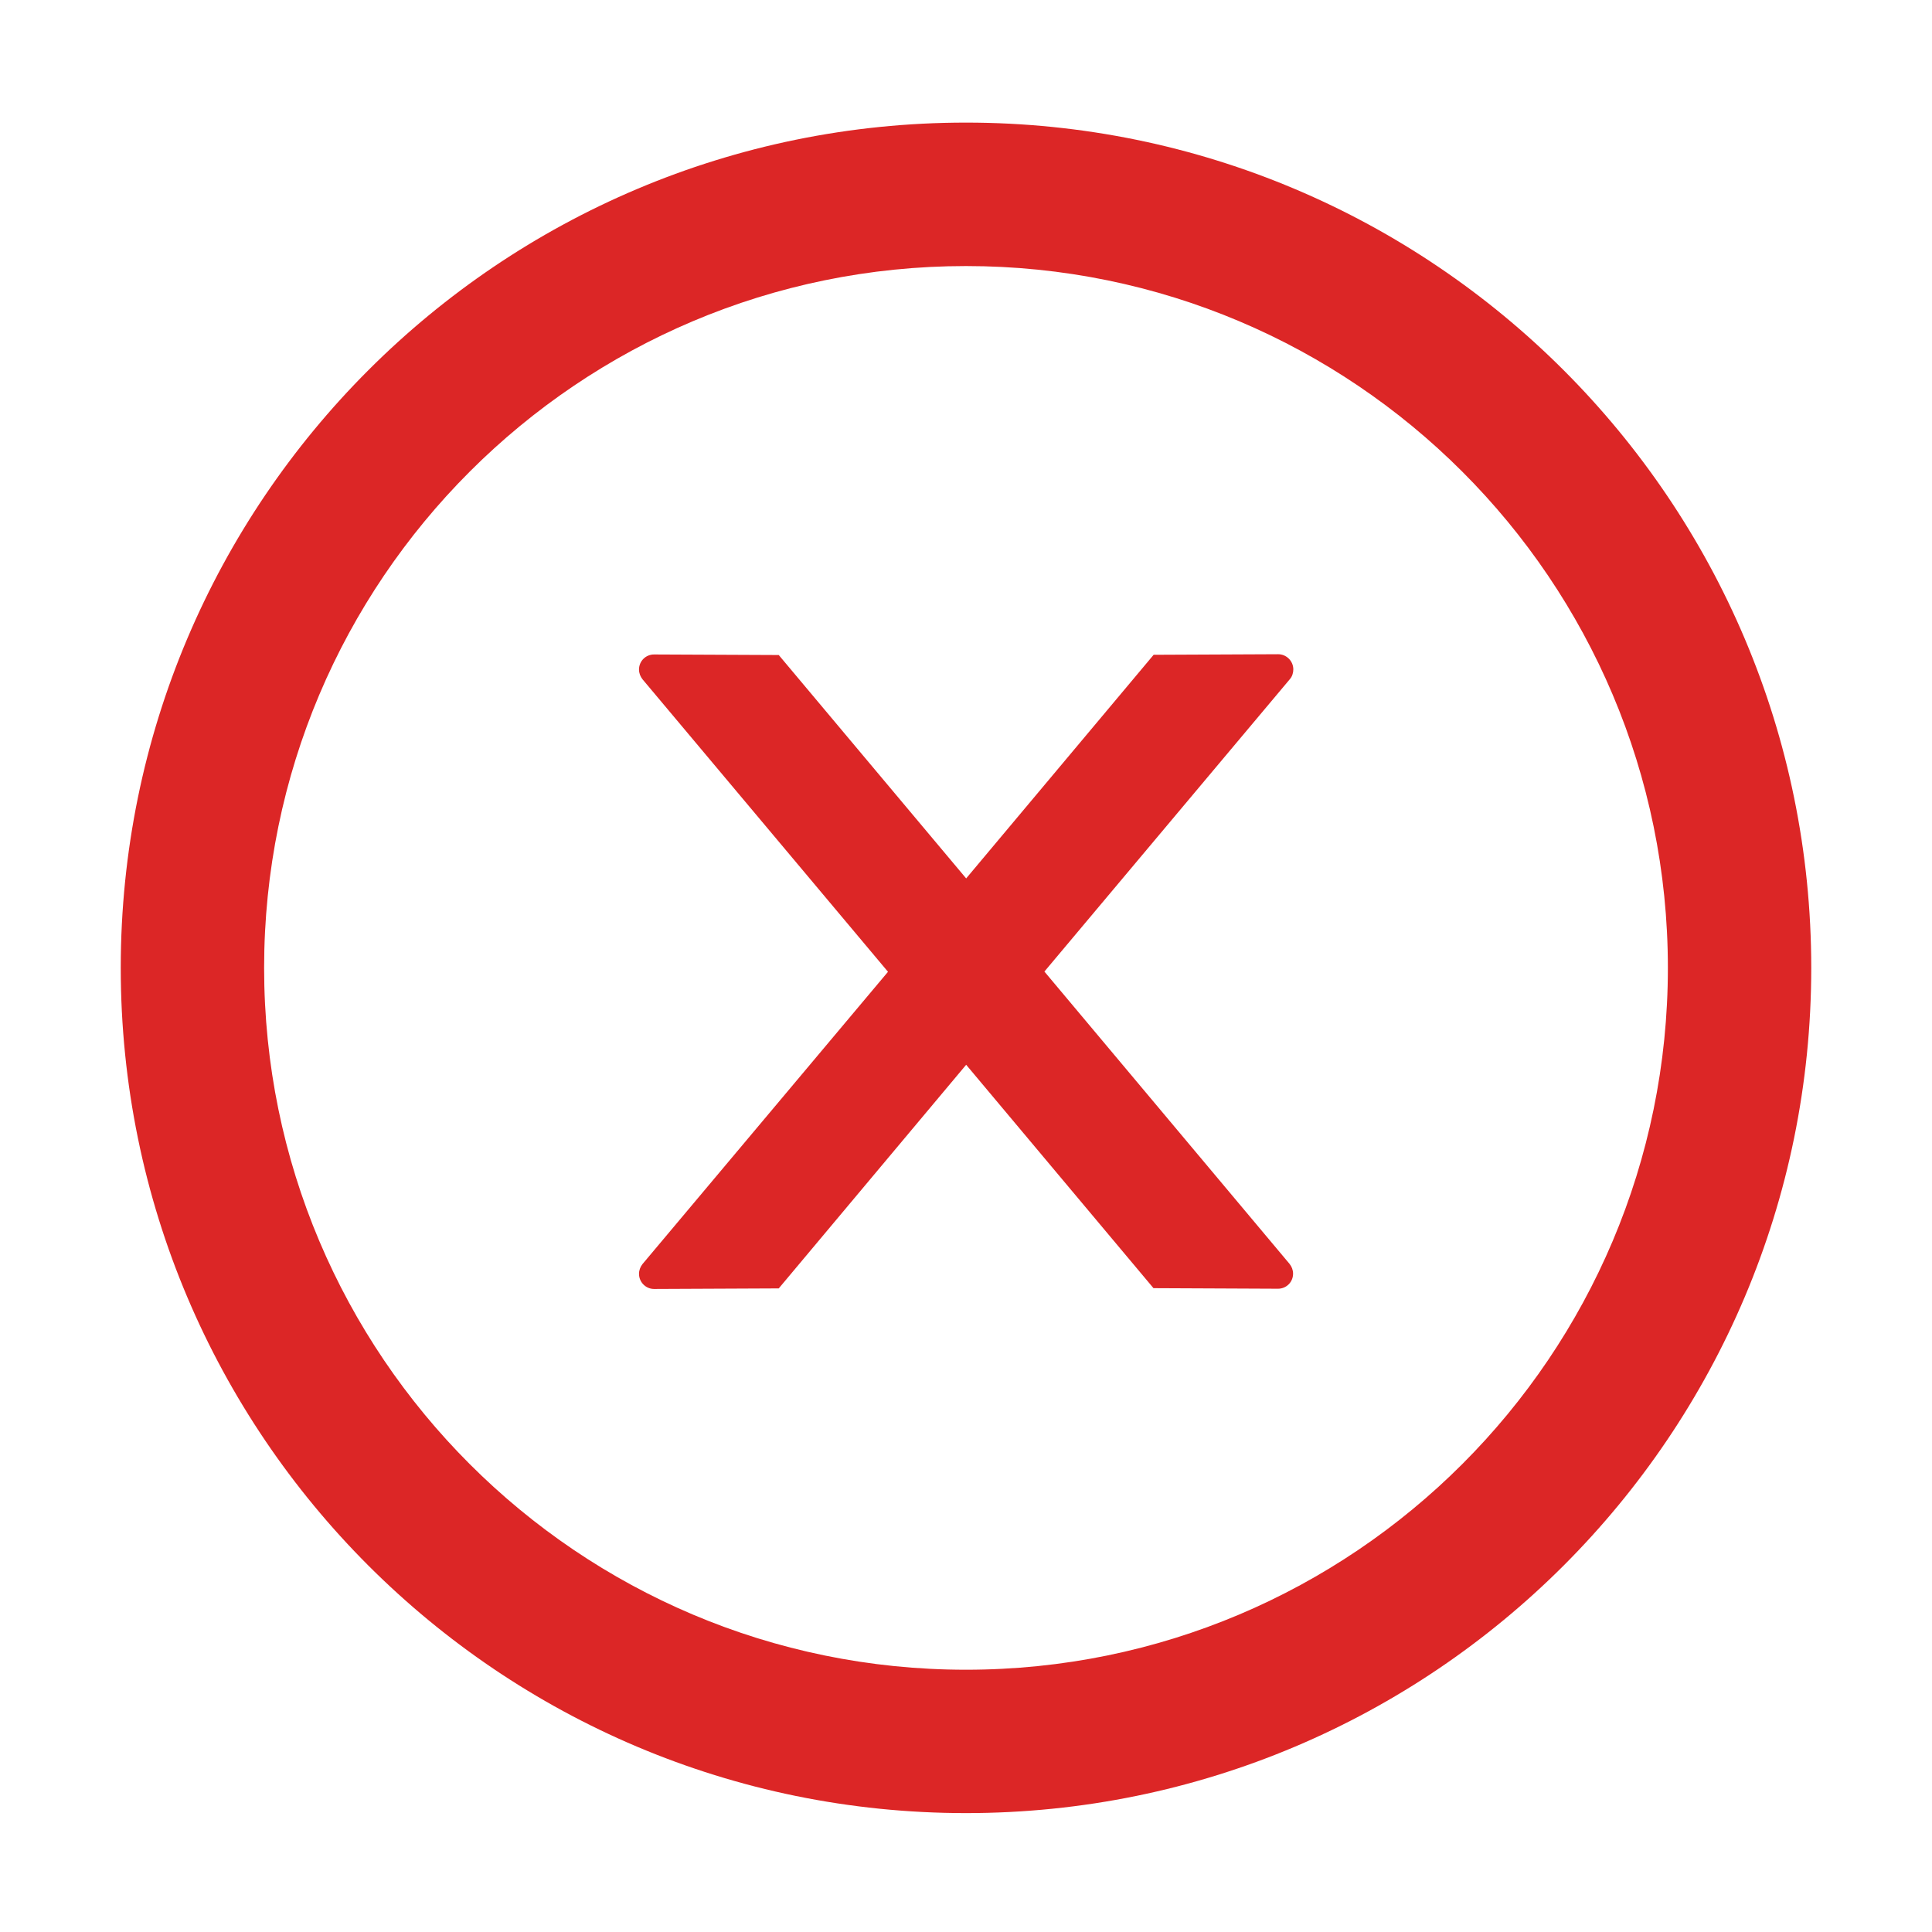 <svg width="24" height="24" viewBox="0 0 24 24" fill="none" xmlns="http://www.w3.org/2000/svg">
<path d="M16.066 8.315C16.066 8.212 15.981 8.127 15.878 8.127L14.331 8.134L12.002 10.912L9.674 8.137L8.125 8.13C8.022 8.13 7.938 8.212 7.938 8.317C7.938 8.362 7.954 8.404 7.982 8.439L11.031 12.072L7.982 15.702C7.954 15.737 7.938 15.78 7.938 15.824C7.938 15.927 8.022 16.012 8.125 16.012L9.674 16.005L12.002 13.227L14.329 16.002L15.876 16.009C15.979 16.009 16.063 15.927 16.063 15.822C16.063 15.777 16.047 15.735 16.019 15.7L12.974 12.069L16.023 8.437C16.052 8.404 16.066 8.359 16.066 8.315Z" fill="#DC2626"/>
<path d="M12 1.523C6.202 1.523 1.5 6.225 1.5 12.023C1.5 17.822 6.202 22.523 12 22.523C17.798 22.523 22.5 17.822 22.5 12.023C22.5 6.225 17.798 1.523 12 1.523ZM12 20.742C7.186 20.742 3.281 16.837 3.281 12.023C3.281 7.209 7.186 3.305 12 3.305C16.814 3.305 20.719 7.209 20.719 12.023C20.719 16.837 16.814 20.742 12 20.742Z" fill="#DC2626"/>
</svg>

